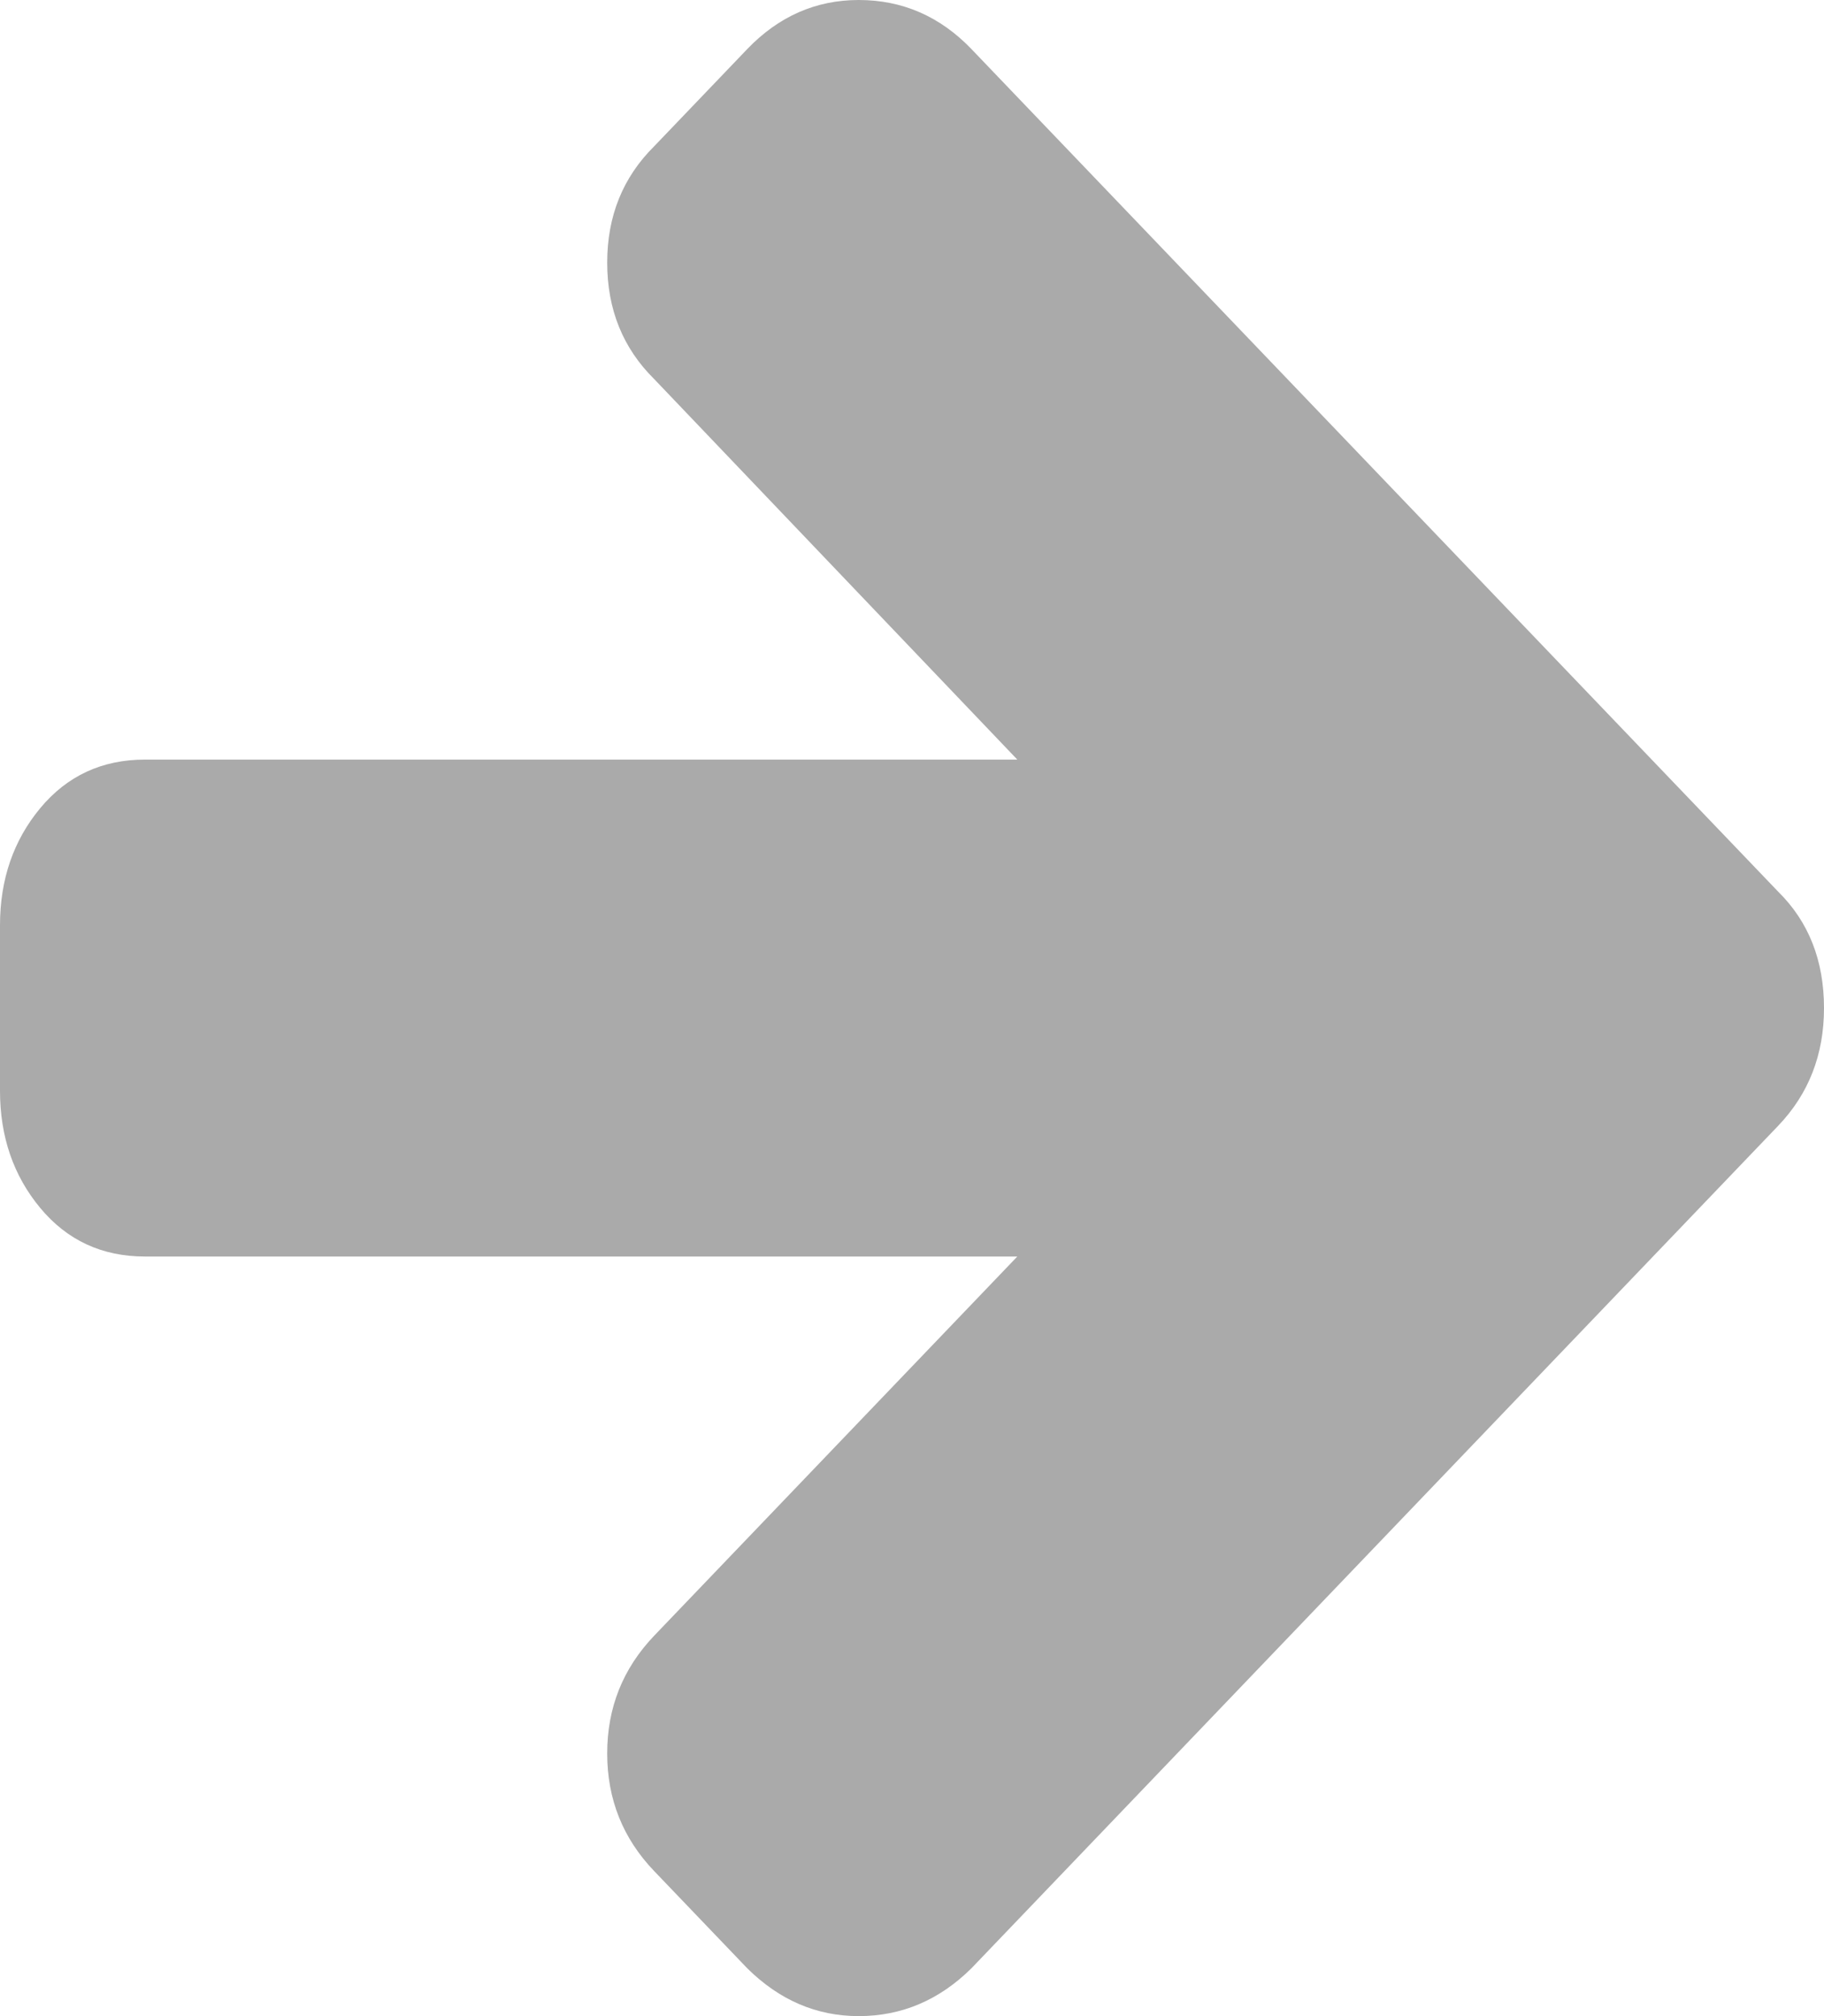﻿<?xml version="1.0" encoding="utf-8"?>
<svg version="1.1" xmlns:xlink="http://www.w3.org/1999/xlink" width="19px" height="21px" xmlns="http://www.w3.org/2000/svg">
  <g transform="matrix(1 0 0 1 -321 -408 )">
    <path d="M 18.522 9.287  C 18.841 9.601  19 10.006  19 10.5  C 19 10.985  18.841 11.394  18.522 11.727  L 10.12 20.501  C 9.784 20.834  9.392 21  8.945 21  C 8.506 21  8.119 20.834  7.783 20.501  L 6.815 19.49  C 6.488 19.149  6.325 18.74  6.325 18.264  C 6.325 17.788  6.488 17.379  6.815 17.037  L 10.597 13.088  L 1.51 13.088  C 1.063 13.088  0.699 12.919  0.419 12.582  C 0.14 12.246  0 11.839  0 11.363  L 0 9.637  C 0 9.161  0.14 8.754  0.419 8.418  C 0.699 8.081  1.063 7.912  1.51 7.912  L 10.597 7.912  L 6.815 3.949  C 6.488 3.626  6.325 3.221  6.325 2.736  C 6.325 2.251  6.488 1.847  6.815 1.523  L 7.783 0.512  C 8.11 0.171  8.498 0  8.945 0  C 9.401 0  9.793 0.171  10.12 0.512  L 18.522 9.287  Z " fill-rule="nonzero" fill="#aaaaaa" stroke="none" transform="matrix(1 0 0 1 321 408 )" />
  </g>
</svg>